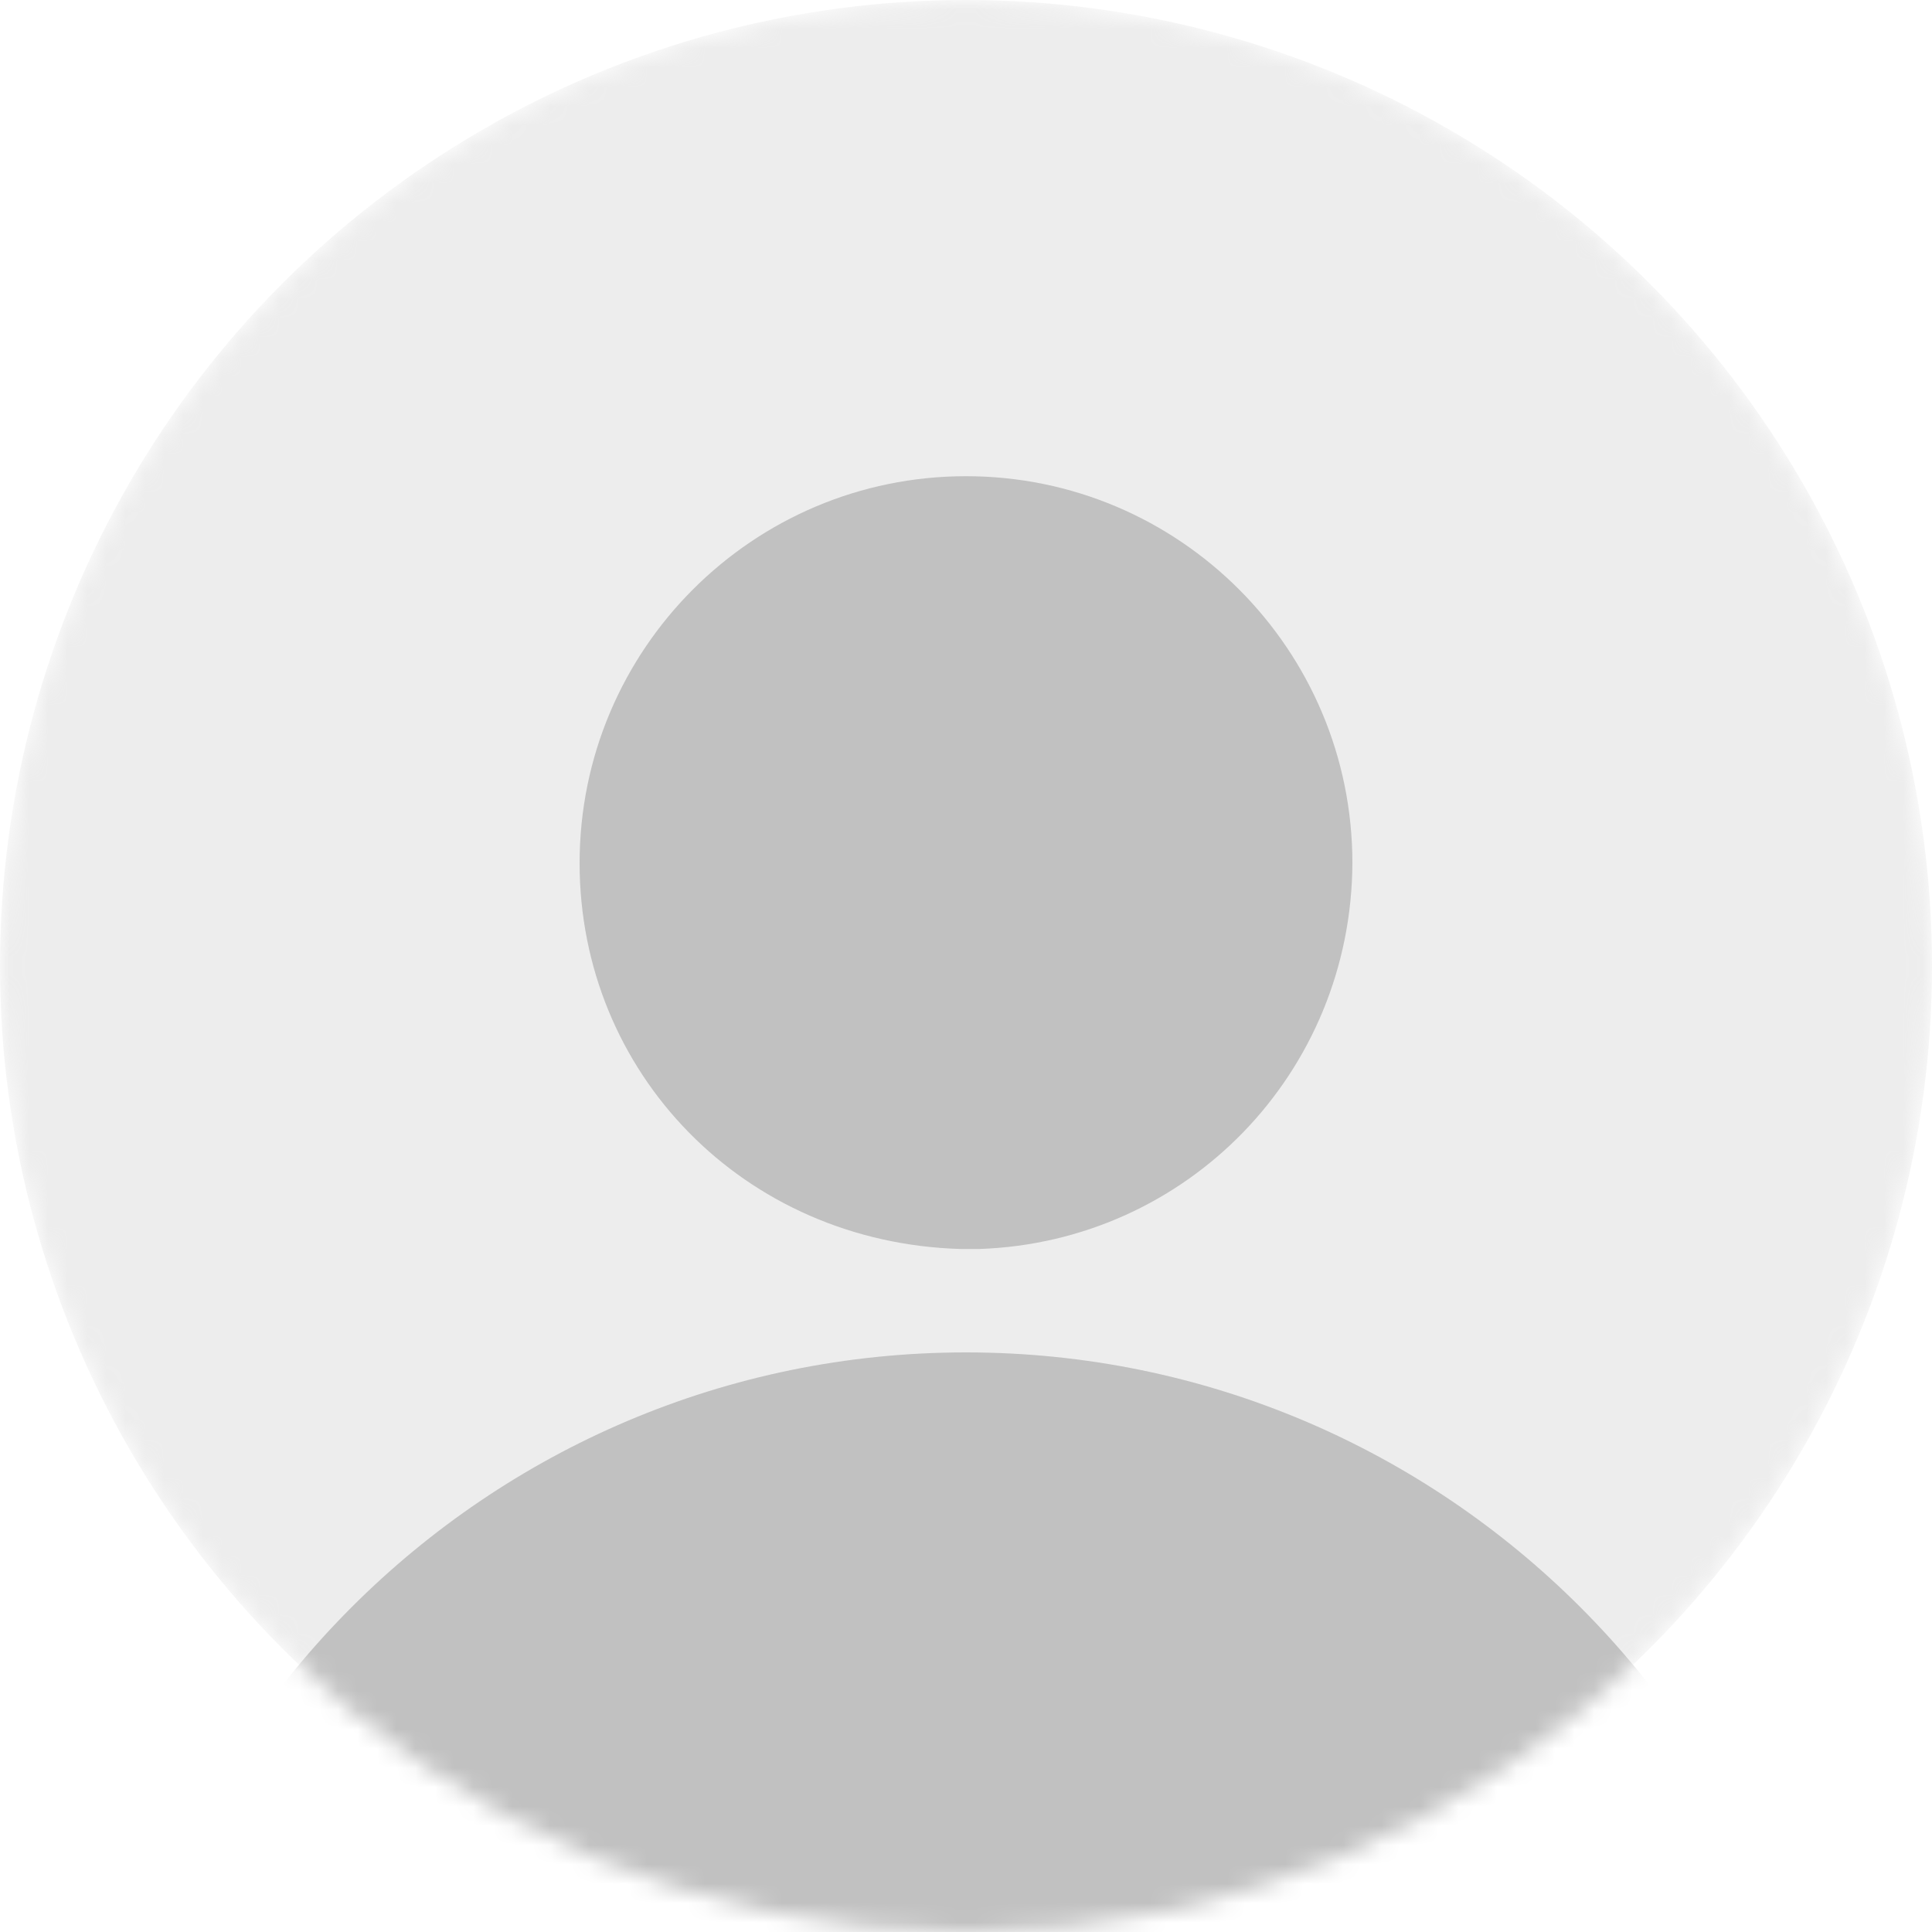 <svg width="100" height="100" viewBox="0 0 100 100" fill="none" xmlns="http://www.w3.org/2000/svg">
<mask id="mask0_4066_166620" style="mask-type:alpha" maskUnits="userSpaceOnUse" x="0" y="0" width="100" height="100">
<circle cx="50" cy="50" r="50" fill="white"/>
</mask>
<g mask="url(#mask0_4066_166620)">
<circle opacity="0.3" cx="50" cy="50" r="50" fill="#C1C1C1"/>
<path d="M50 24.648C38.96 24.648 30 33.62 30 44.675C30 55.516 38.48 64.328 49.733 64.648C49.893 64.648 50.107 64.648 50.213 64.648C50.32 64.648 50.48 64.648 50.587 64.648C50.64 64.648 50.693 64.648 50.693 64.648C61.467 64.275 69.947 55.516 70 44.675C70 33.62 61.04 24.648 50 24.648Z" fill="#C1C1C1"/>
<path d="M50 70C25.16 70 5 90.187 5 115.06C5 139.453 24.08 159.279 49.4 160C49.76 160 50.24 160 50.48 160C50.72 160 51.08 160 51.32 160C51.44 160 51.56 160 51.56 160C75.8 159.159 94.88 139.453 95 115.06C95 90.187 74.84 70 50 70Z" fill="#C1C1C1"/>
</g>
</svg>
